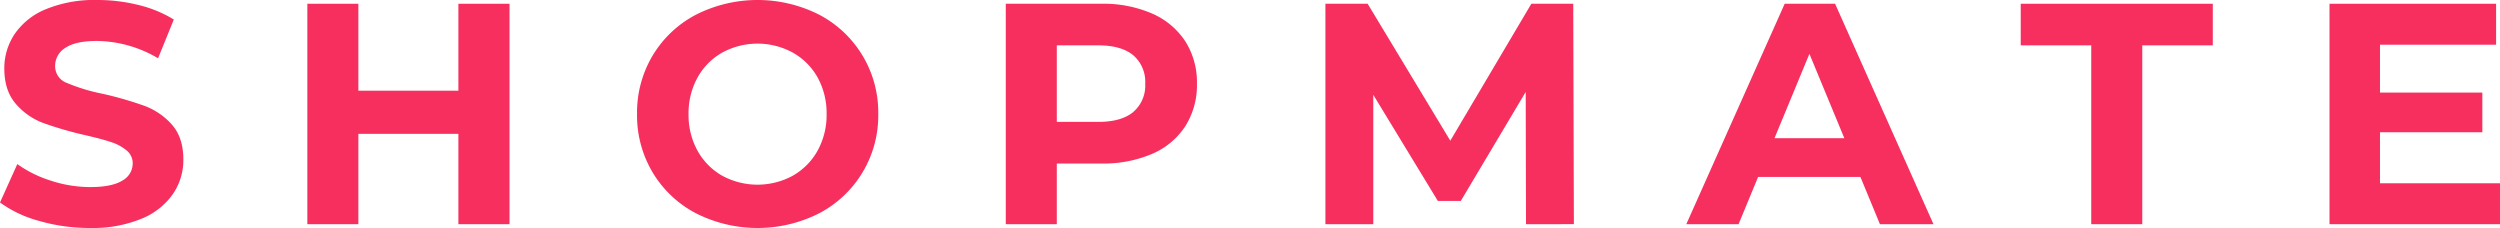 <svg id="Capa_1" data-name="Capa 1" xmlns="http://www.w3.org/2000/svg" viewBox="0 0 665.38 60.68"><defs><style>.cls-1{fill:#f62f5e;}</style></defs><title>logo</title><path class="cls-1" d="M10.43,58.8A31.65,31.65,0,0,1,0,53.89L4.61,43.67a31.32,31.32,0,0,0,9,4.44A33.6,33.6,0,0,0,24,49.79c3.86,0,6.71-.58,8.55-1.72a5.21,5.21,0,0,0,2.77-4.57A4.37,4.37,0,0,0,33.65,40a12.49,12.49,0,0,0-4.19-2.22c-1.7-.56-4-1.17-6.91-1.84a94.91,94.91,0,0,1-11-3.19,17.81,17.81,0,0,1-7.34-5.11q-3.06-3.53-3.06-9.39A16.29,16.29,0,0,1,3.94,9a18.53,18.53,0,0,1,8.34-6.58A34,34,0,0,1,25.9,0a45.34,45.34,0,0,1,11,1.34A32.5,32.5,0,0,1,46.26,5.2L42.07,15.51A32.64,32.64,0,0,0,25.81,10.9c-3.8,0-6.6.61-8.42,1.84a5.62,5.62,0,0,0-2.72,4.86,4.73,4.73,0,0,0,3.14,4.48,49.08,49.08,0,0,0,9.6,2.9,95.73,95.73,0,0,1,11,3.18,18.17,18.17,0,0,1,7.33,5q3.06,3.44,3.06,9.3A16,16,0,0,1,46,51.67a18.83,18.83,0,0,1-8.42,6.58,34.37,34.37,0,0,1-13.66,2.43A48.31,48.31,0,0,1,10.43,58.8Z"/><path class="cls-1" d="M135.61,1V59.67H122V35.62H95.38V59.67H81.8V1H95.38V24.14H122V1Z"/><path class="cls-1" d="M185.18,56.74A29.13,29.13,0,0,1,173.7,45.89a29.59,29.59,0,0,1-4.15-15.55,29.62,29.62,0,0,1,4.15-15.55A29.2,29.2,0,0,1,185.18,3.94a36.31,36.31,0,0,1,32.9,0,29.35,29.35,0,0,1,15.67,26.4,29.35,29.35,0,0,1-15.67,26.4,36.31,36.31,0,0,1-32.9,0Zm25.86-10a17.29,17.29,0,0,0,6.58-6.67A19.61,19.61,0,0,0,220,30.34a19.61,19.61,0,0,0-2.39-9.72A17.19,17.19,0,0,0,211,14a19.64,19.64,0,0,0-18.78,0,17.19,17.19,0,0,0-6.58,6.66,19.61,19.61,0,0,0-2.38,9.72,19.61,19.61,0,0,0,2.38,9.72,17.29,17.29,0,0,0,6.58,6.67,19.71,19.71,0,0,0,18.78,0Z"/><path class="cls-1" d="M306.62,3.6A20.16,20.16,0,0,1,315.47,11a20.37,20.37,0,0,1,3.1,11.31,20.43,20.43,0,0,1-3.1,11.28,19.75,19.75,0,0,1-8.85,7.37,32.93,32.93,0,0,1-13.53,2.56H281.27V59.67H267.69V1h25.4A32.6,32.6,0,0,1,306.62,3.6Zm-5,26.2a9.21,9.21,0,0,0,3.18-7.51,9.3,9.3,0,0,0-3.18-7.58q-3.19-2.64-9.31-2.64H281.27V32.44h11.06Q298.45,32.44,301.64,29.8Z"/><path class="cls-1" d="M406.15,59.67l-.08-35.2-17.27,29h-6.12L365.5,25.23V59.67H352.76V1H364l22,36.45L407.57,1h11.15l.17,58.66Z"/><path class="cls-1" d="M495.16,47.1H467.92l-5.2,12.57H448.81L475,1h13.41L514.6,59.67H500.35Zm-4.28-10.31-9.3-22.46-9.3,22.46Z"/><path class="cls-1" d="M556.59,12.07H537.82V1h51.12V12.07H570.17v47.6H556.59Z"/><path class="cls-1" d="M665.38,48.78V59.67H620V1h44.34V11.9H633.44V24.64h27.24V35.2H633.44V48.78Z"/></svg>